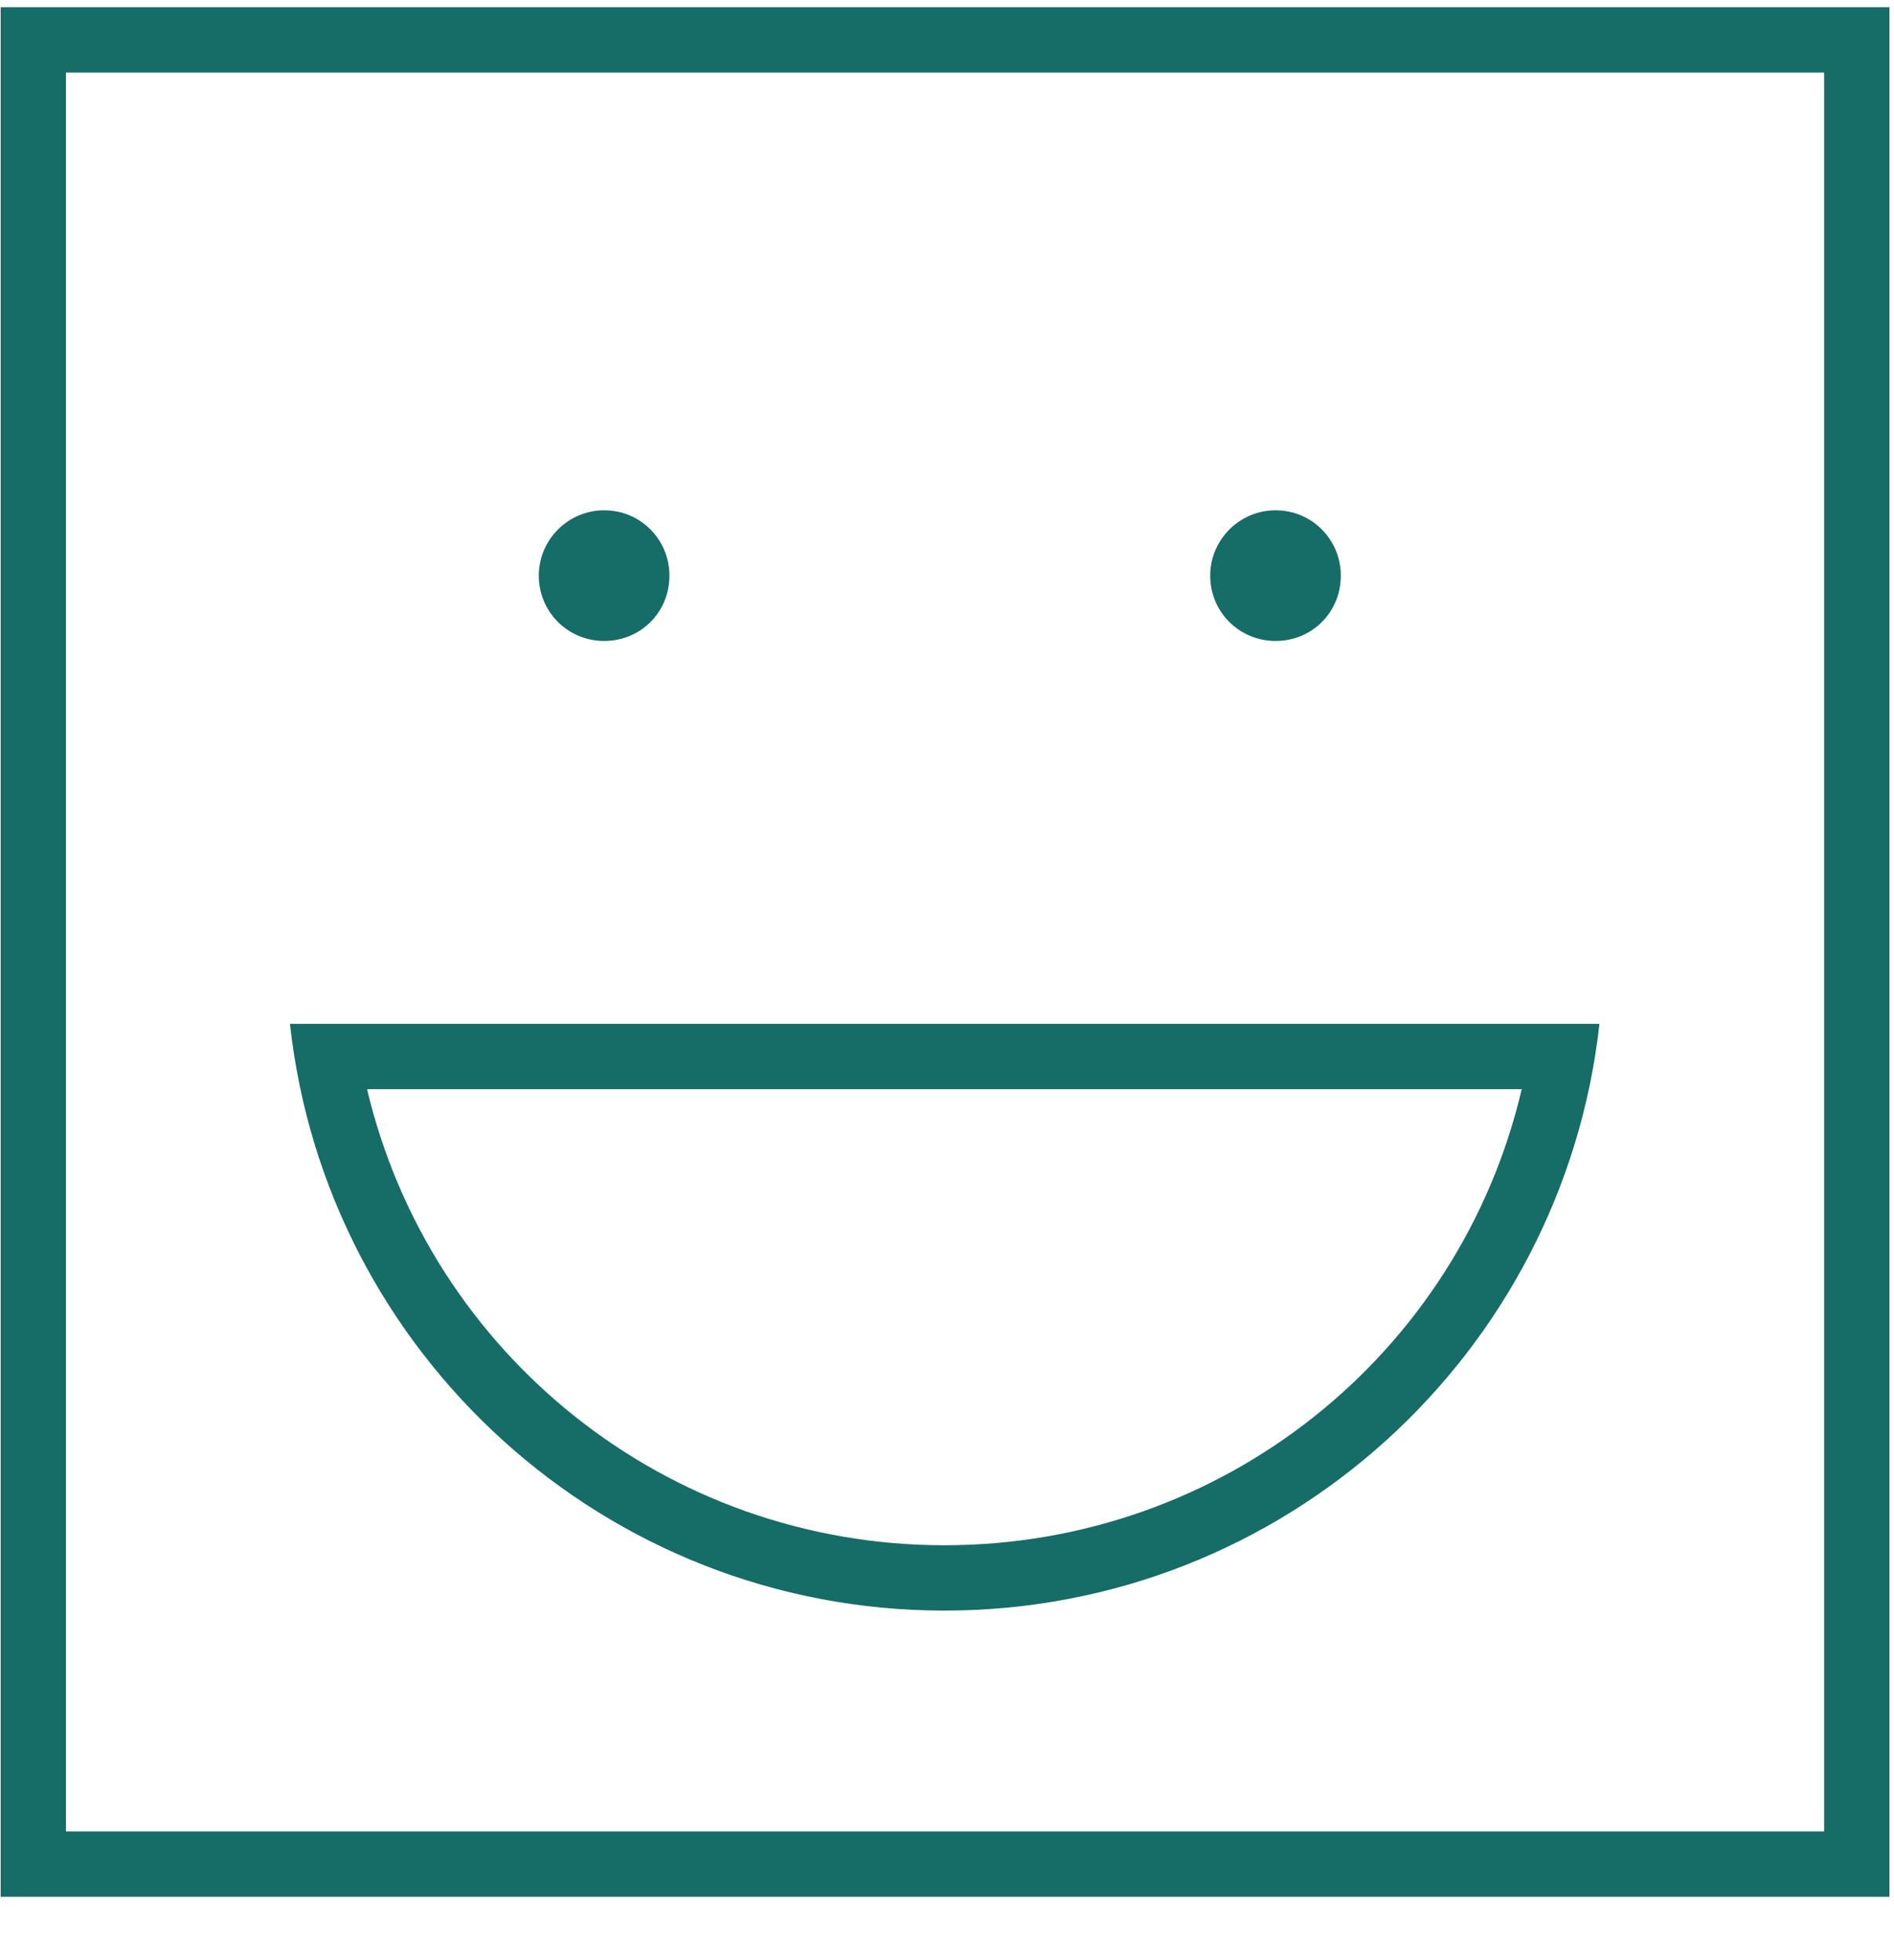 <?xml version="1.0" encoding="UTF-8"?>
<svg width="29px" height="30px" viewBox="0 0 29 30" version="1.1" xmlns="http://www.w3.org/2000/svg" xmlns:xlink="http://www.w3.org/1999/xlink">
    <!-- Generator: Sketch 39.1 (31720) - http://www.bohemiancoding.com/sketch -->
    <title>Group 2</title>
    <desc>Created with Sketch.</desc>
    <defs></defs>
    <g id="Page-1" stroke="none" stroke-width="1" fill="none" fill-rule="evenodd">
        <g id="US-Patient" transform="translate(-2406, -5756)" fill="#166C66">
            <g id="Group-950" transform="translate(2405, 747)">
                <g id="Group-2" transform="translate(1, 5009)">
                    <path d="M19.53,7.81 C18.98,7.81 18.53,8.26 18.53,8.81 C18.53,9.37 18.98,9.81 19.53,9.81 C20.09,9.81 20.53,9.37 20.53,8.81 C20.53,8.26 20.09,7.81 19.53,7.81" id="Fill-892"></path>
                    <path d="M9.25,7.81 C8.7,7.81 8.25,8.26 8.25,8.81 C8.25,9.37 8.7,9.81 9.25,9.81 C9.81,9.81 10.25,9.37 10.25,8.81 C10.25,8.26 9.81,7.81 9.25,7.81" id="Fill-893"></path>
                    <path d="M24.49,15.67 L4.44,15.67 C4.99,20.72 9.27,24.65 14.46,24.65 C19.66,24.65 23.93,20.72 24.49,15.67 L24.49,15.67 Z M23.3,16.67 C22.35,20.72 18.73,23.65 14.46,23.65 C10.2,23.65 6.58,20.72 5.62,16.67 L23.3,16.67 L23.3,16.67 Z" id="Fill-901"></path>
                    <path d="M0.01,29.03 L28.93,29.03 L28.93,0.11 L0.01,0.11 L0.01,29.03 Z M1.01,28.03 L27.93,28.03 L27.93,1.11 L1.01,1.11 L1.01,28.03 Z" id="Fill-908"></path>
                </g>
            </g>
        </g>
    </g>
</svg>